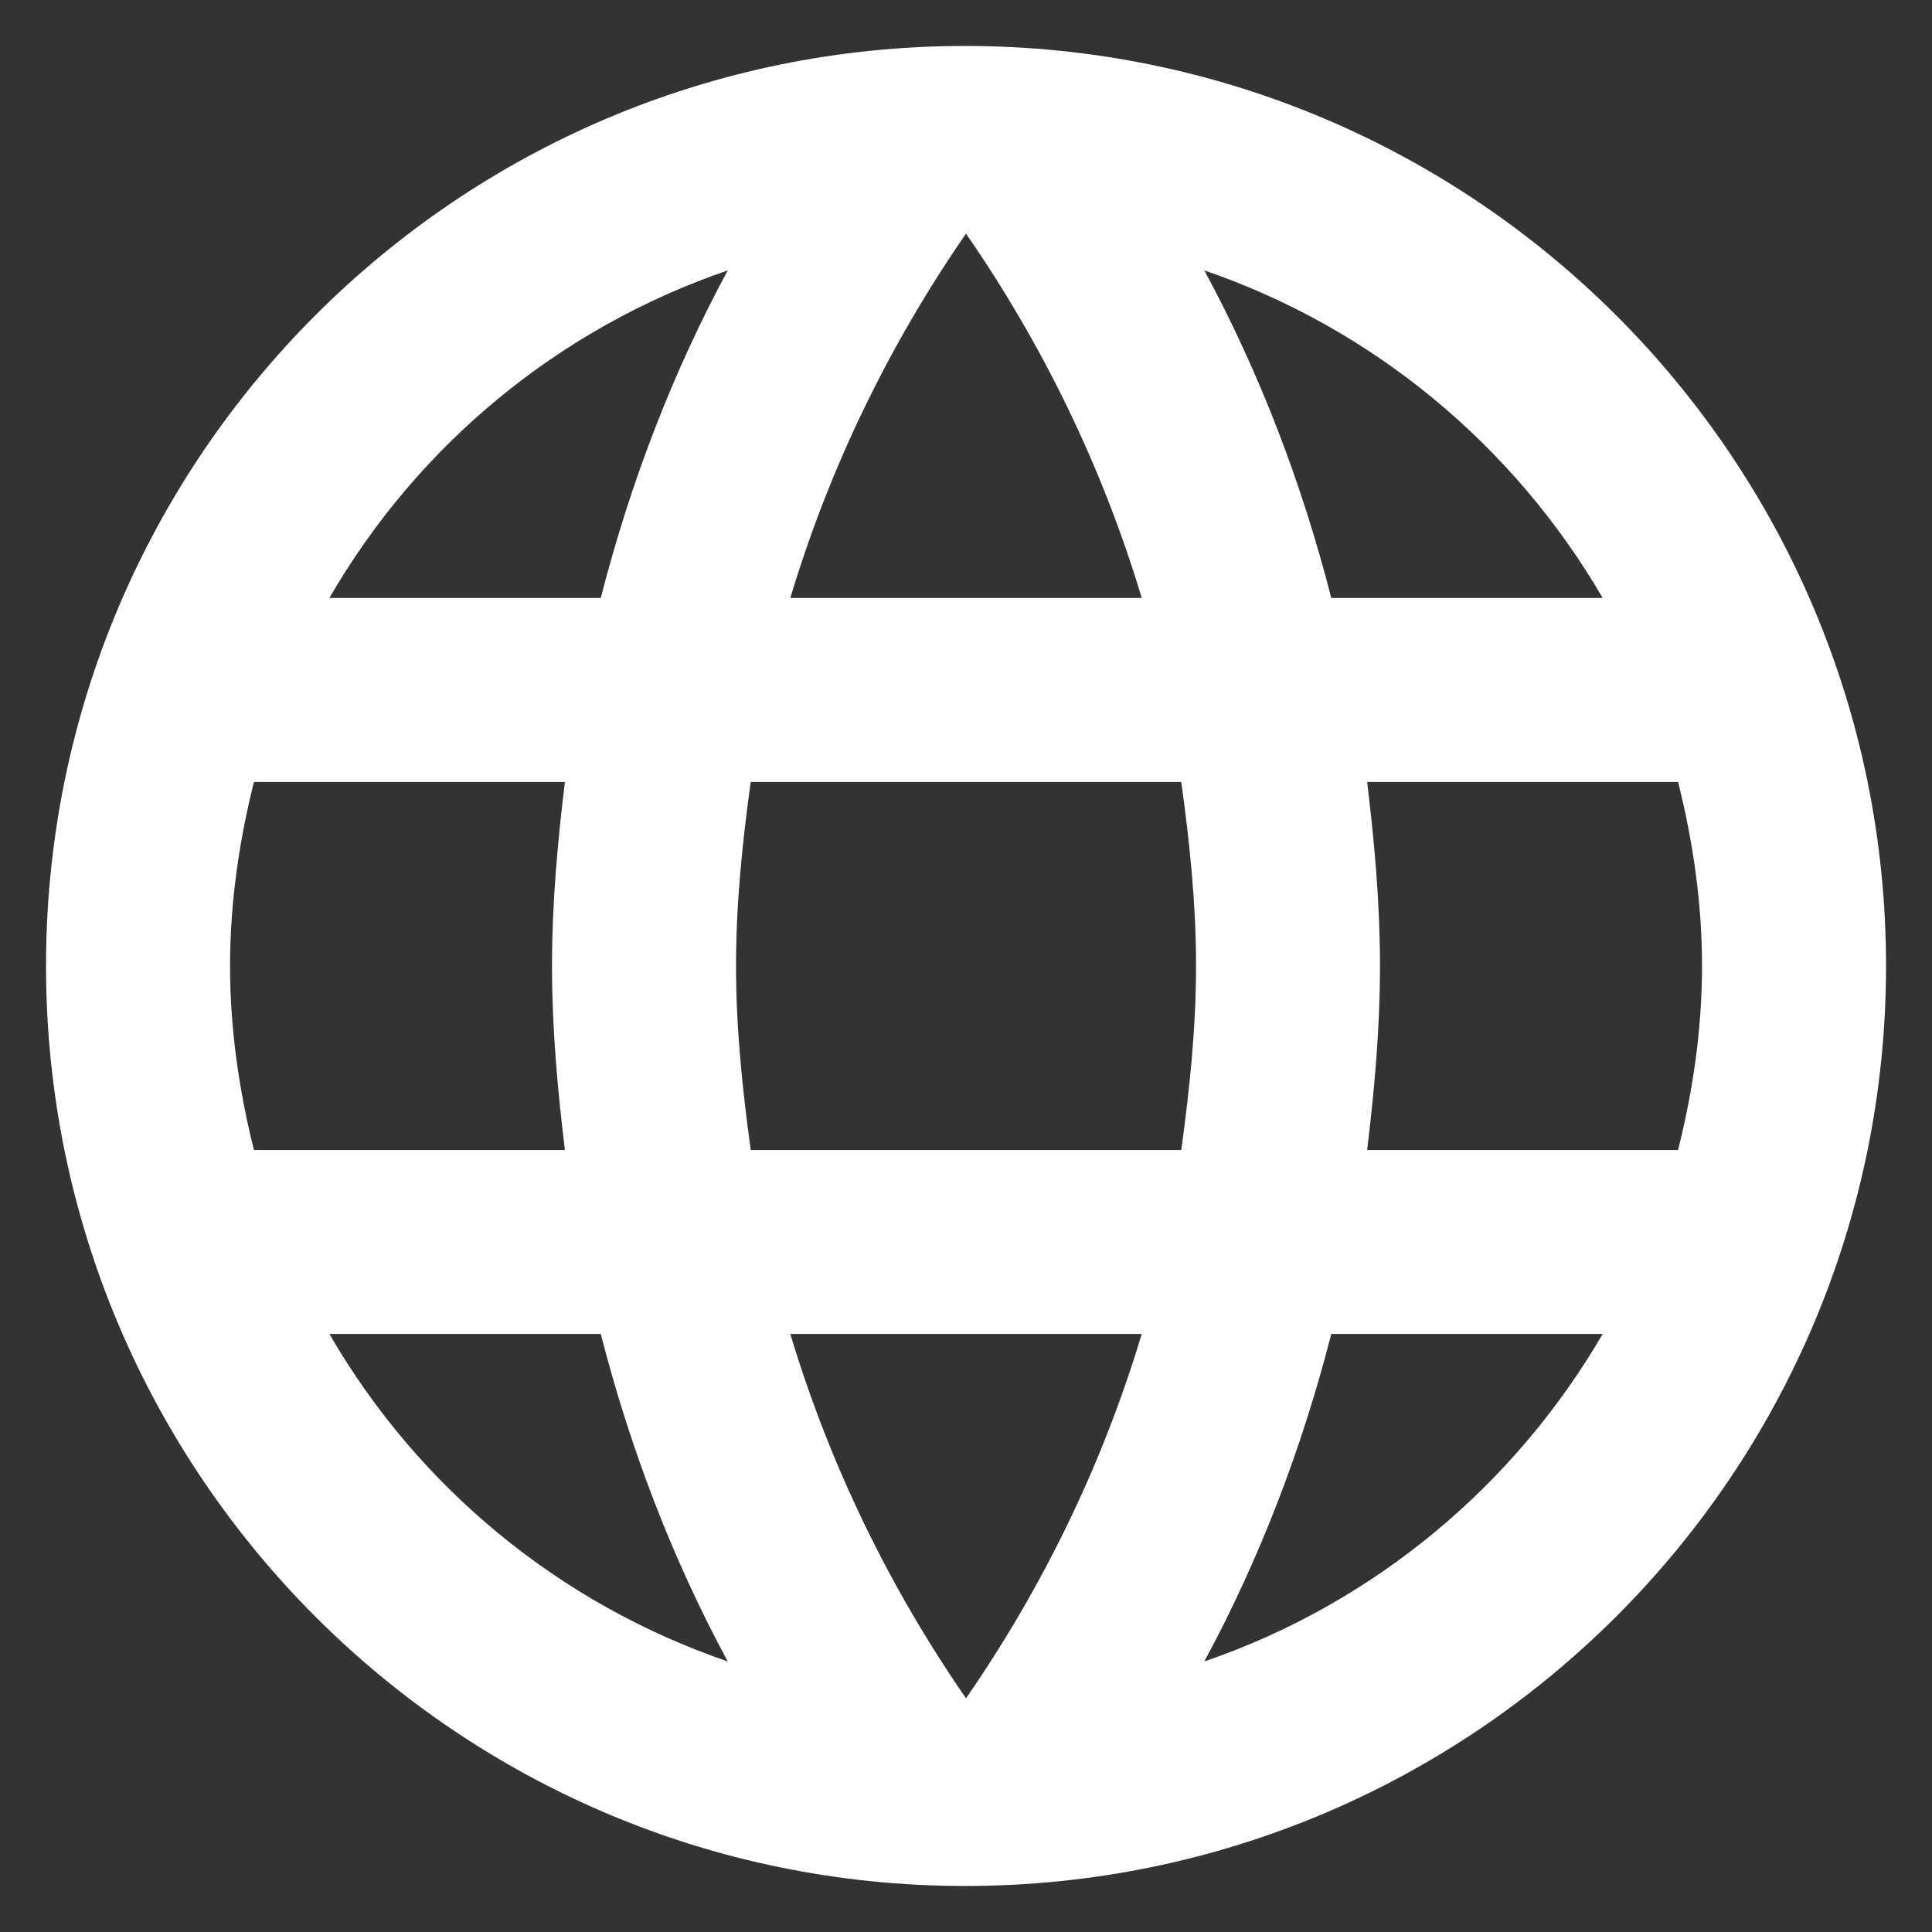 <svg width="28" height="28" viewBox="0 0 28 28" fill="none" xmlns="http://www.w3.org/2000/svg">
<rect x="0" y="0" width="28" height="28" fill="#333333" stroke="none"/>
<path d="M13.987 0.666C6.627 0.666 0.667 6.639 0.667 13.999C0.667 21.359 6.627 27.333 13.987 27.333C21.36 27.333 27.334 21.359 27.334 13.999C27.334 6.639 21.36 0.666 13.987 0.666ZM23.227 8.666H19.294C18.867 6.999 18.254 5.399 17.454 3.919C19.907 4.759 21.947 6.466 23.227 8.666ZM14 3.386C15.107 4.986 15.974 6.759 16.547 8.666H11.454C12.027 6.759 12.894 4.986 14 3.386ZM3.68 16.666C3.467 15.813 3.334 14.919 3.334 13.999C3.334 13.079 3.467 12.186 3.68 11.333H8.187C8.08 12.213 8 13.093 8 13.999C8 14.906 8.08 15.786 8.187 16.666H3.68ZM4.774 19.333H8.707C9.134 20.999 9.747 22.599 10.547 24.079C8.094 23.239 6.054 21.546 4.774 19.333V19.333ZM8.707 8.666H4.774C6.054 6.453 8.094 4.759 10.547 3.919C9.747 5.399 9.134 6.999 8.707 8.666V8.666ZM14 24.613C12.894 23.013 12.027 21.239 11.454 19.333H16.547C15.974 21.239 15.107 23.013 14 24.613ZM17.12 16.666H10.88C10.76 15.786 10.667 14.906 10.667 13.999C10.667 13.093 10.76 12.199 10.88 11.333H17.12C17.24 12.199 17.334 13.093 17.334 13.999C17.334 14.906 17.24 15.786 17.12 16.666ZM17.454 24.079C18.254 22.599 18.867 20.999 19.294 19.333H23.227C21.947 21.533 19.907 23.239 17.454 24.079V24.079ZM19.814 16.666C19.92 15.786 20 14.906 20 13.999C20 13.093 19.92 12.213 19.814 11.333H24.32C24.534 12.186 24.667 13.079 24.667 13.999C24.667 14.919 24.534 15.813 24.32 16.666H19.814Z" fill="white"/>
</svg>
